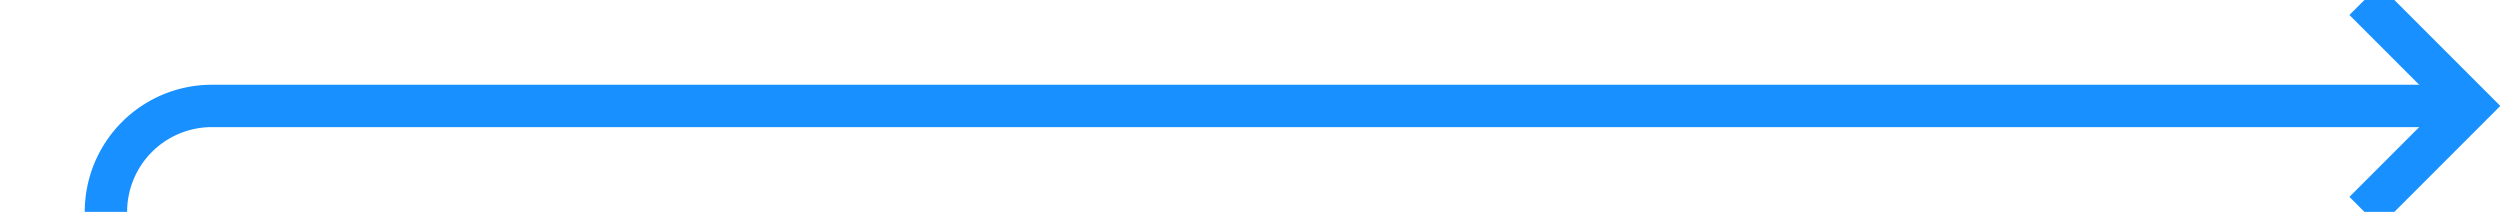 ﻿<?xml version="1.0" encoding="utf-8"?>
<svg version="1.1" xmlns:xlink="http://www.w3.org/1999/xlink" width="118px" height="10px" preserveAspectRatio="xMinYMid meet" viewBox="354 245  118 8" xmlns="http://www.w3.org/2000/svg">
  <path d="M 252 628  L 354 628  A 5 5 0 0 0 359 623 L 359 254  A 5 5 0 0 1 364 249 L 470 249  " stroke-width="2" stroke="#1890ff" fill="none" />
  <path d="M 464.893 244.707  L 469.186 249  L 464.893 253.293  L 466.307 254.707  L 471.307 249.707  L 472.014 249  L 471.307 248.293  L 466.307 243.293  L 464.893 244.707  Z " fill-rule="nonzero" fill="#1890ff" stroke="none" />
</svg>
